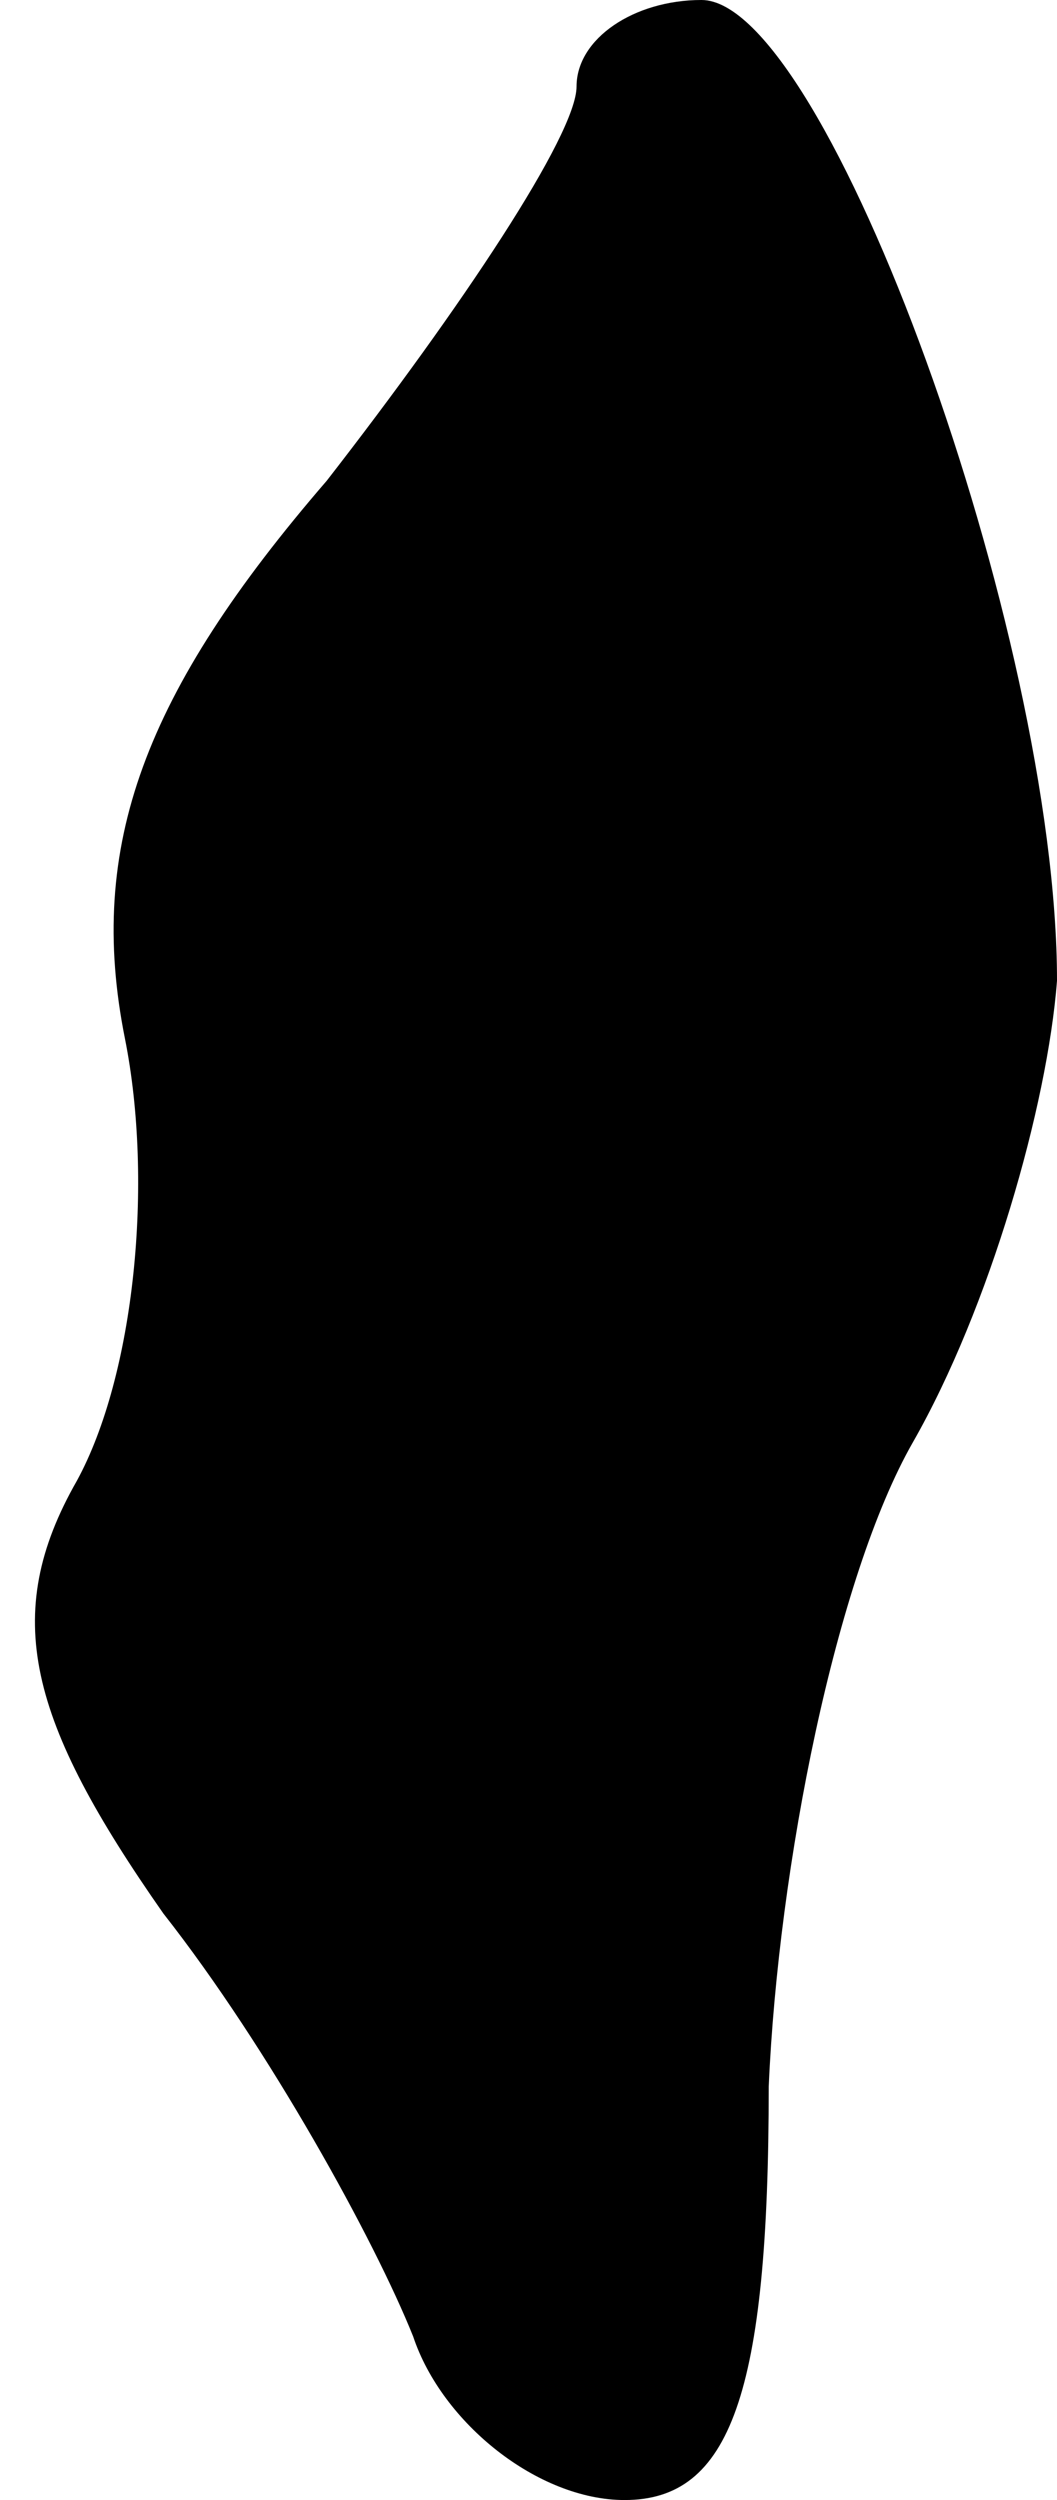 <?xml version="1.0" standalone="no"?>
<!DOCTYPE svg PUBLIC "-//W3C//DTD SVG 20010904//EN"
 "http://www.w3.org/TR/2001/REC-SVG-20010904/DTD/svg10.dtd">
<svg version="1.0" xmlns="http://www.w3.org/2000/svg"
 width="11pt" height="26pt" viewBox="0 0 11 26"
 preserveAspectRatio="xMidYMid meet">
<g transform="translate(0,26) scale(0.1,-0.1)"
fill="#000000" stroke="none">
<path fill="#000000" stroke="none" d="M60 251 c0 -5 -12 -23 -26 -41 -19 -22
-25 -38 -21 -58 3 -15 1 -35 -5 -46 -8 -14 -5 -25 9 -45 11 -14 22 -34 26 -44
3 -9 13 -17 22 -17 11 0 15 11 15 43 1 23 7 53 15 67 8 14 14 35 15 48 0 36
-24 102 -37 102 -7 0 -13 -4 -13 -9z"/>
</g>
</svg>
